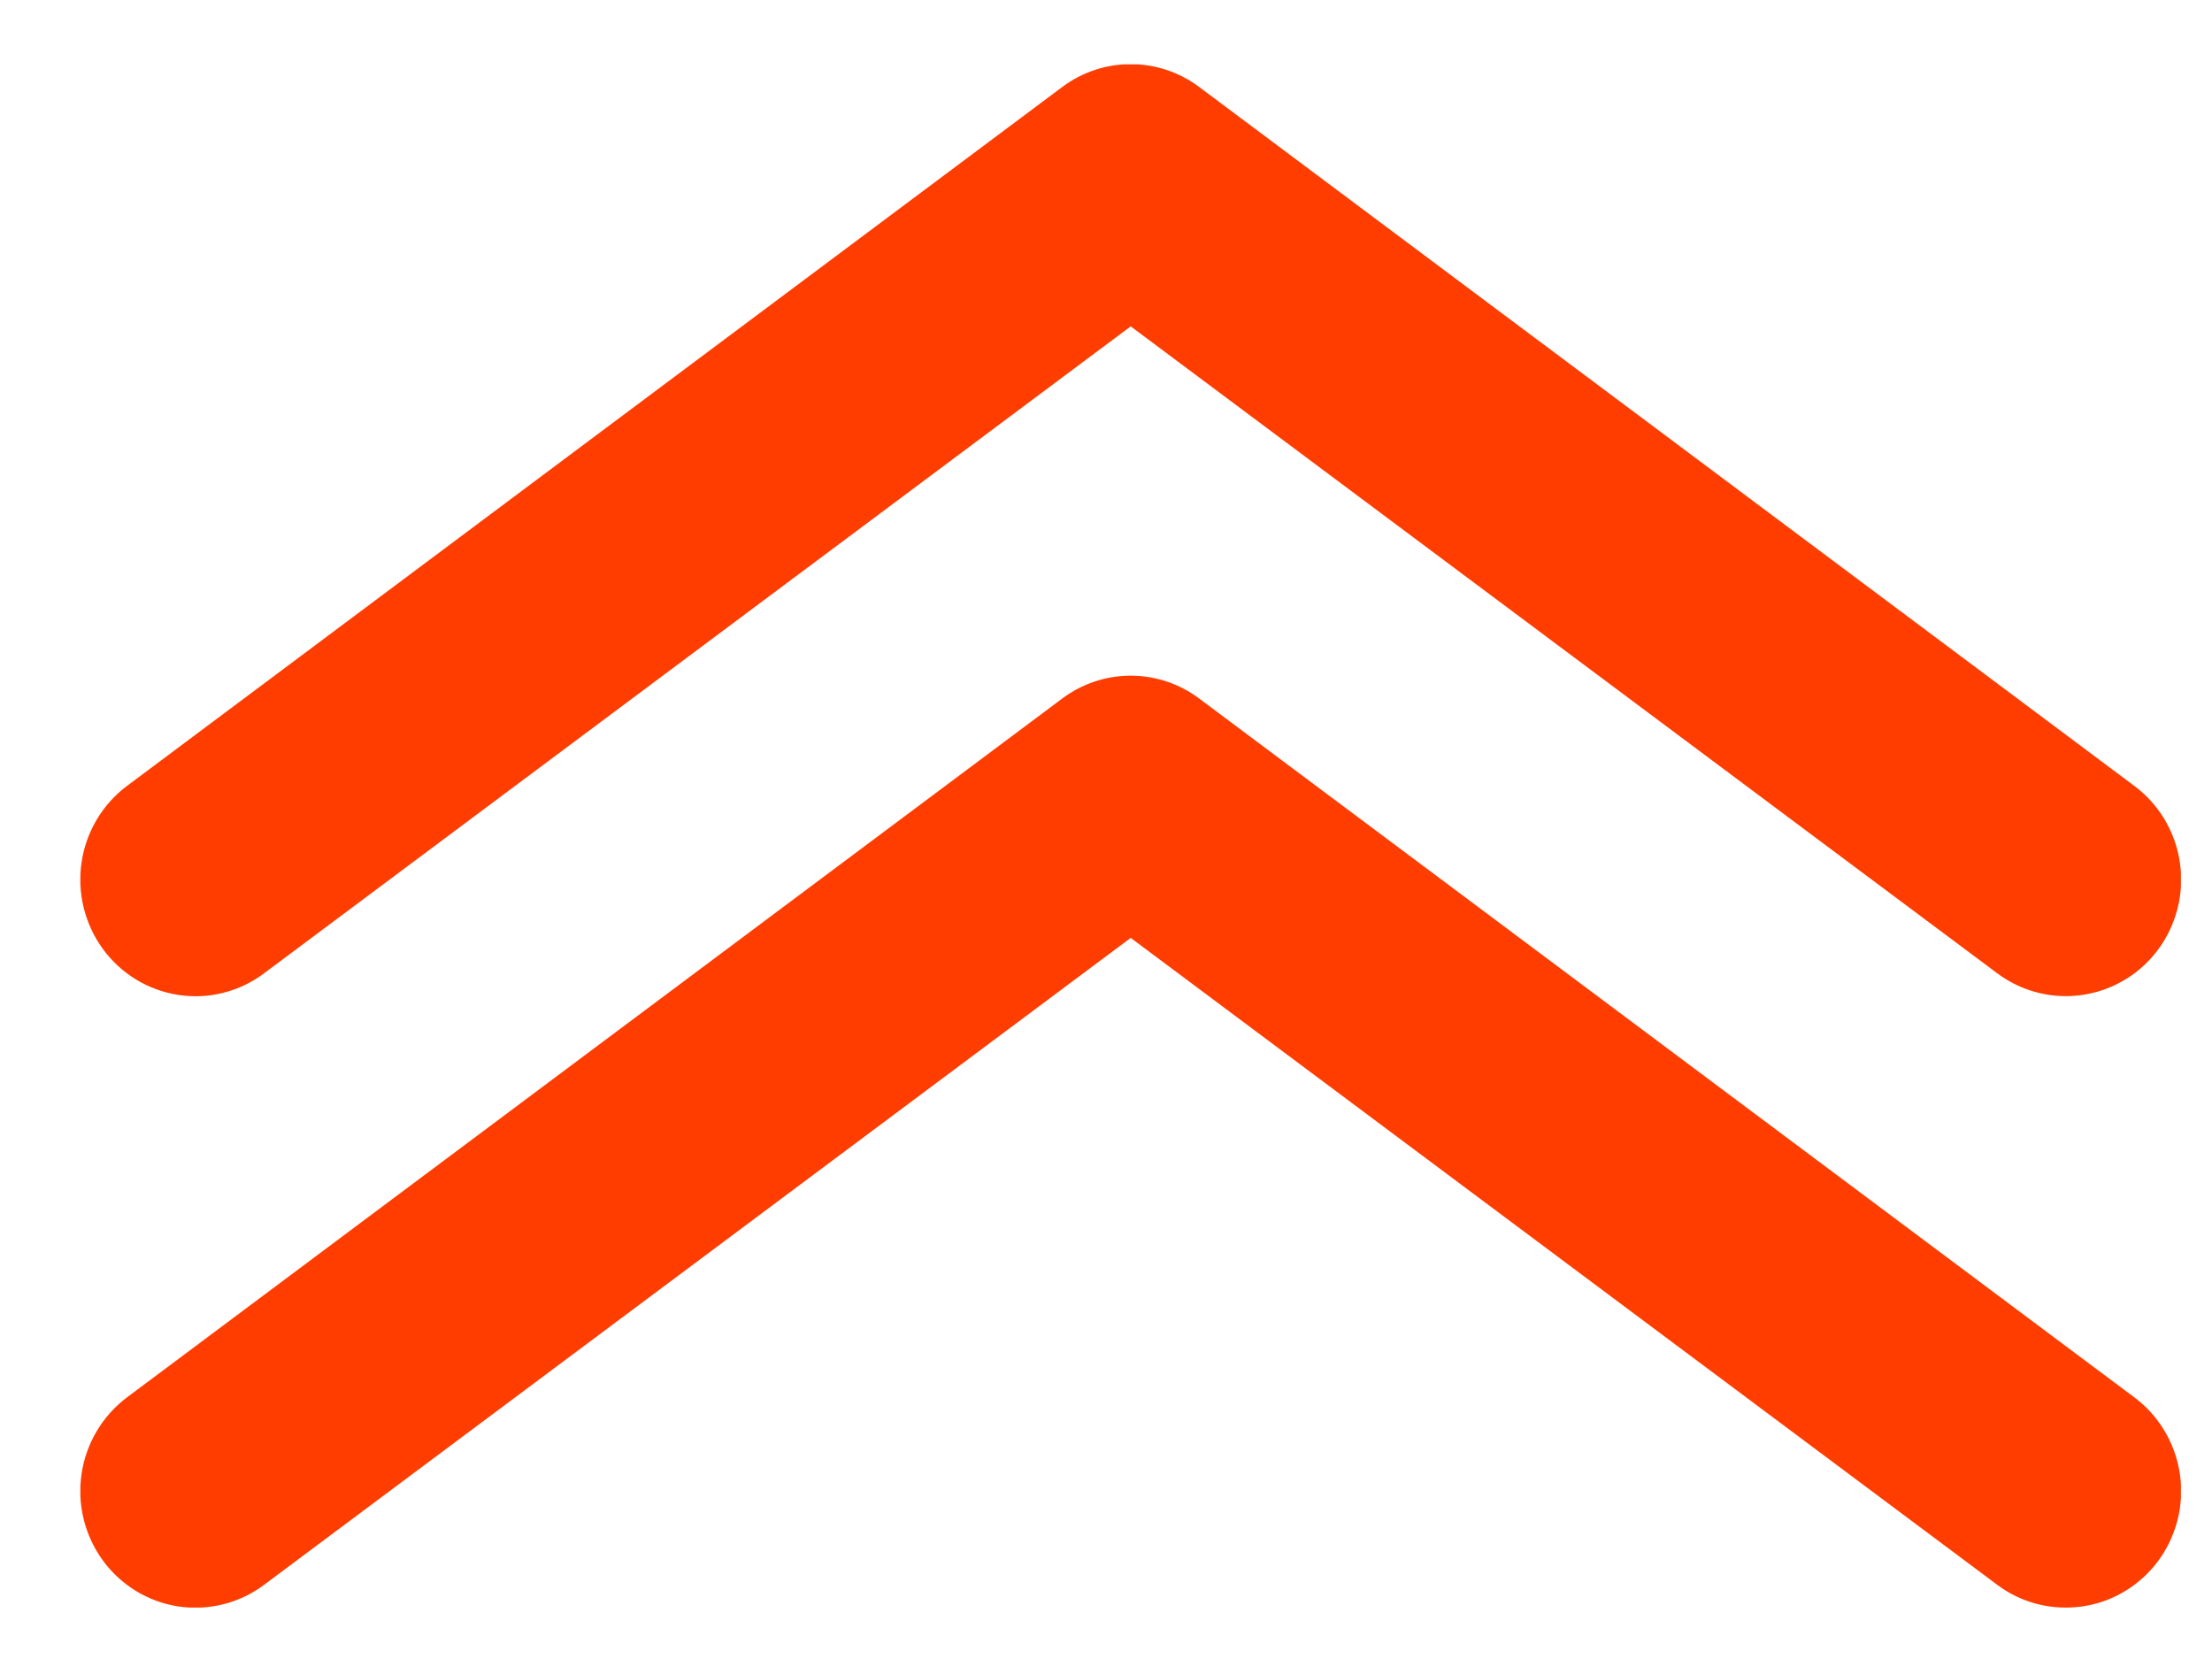 <svg xmlns="http://www.w3.org/2000/svg" width="24" height="18" viewBox="0 0 24 18" fill="none">
  <g clip-path="url(#clip0_80268_3033)">
    <path d="M22.414 17.442C22.147 17.443 21.886 17.357 21.671 17.196L12.268 10.176L2.864 17.196C2.732 17.295 2.582 17.366 2.423 17.406C2.264 17.446 2.098 17.454 1.936 17.43C1.773 17.405 1.617 17.348 1.477 17.263C1.336 17.177 1.213 17.064 1.116 16.931C1.018 16.797 0.948 16.645 0.908 16.484C0.868 16.323 0.861 16.155 0.885 15.991C0.934 15.659 1.112 15.361 1.378 15.161L11.525 7.579C11.74 7.418 12 7.331 12.268 7.331C12.535 7.331 12.796 7.418 13.011 7.579L23.157 15.161C23.369 15.319 23.526 15.541 23.606 15.795C23.686 16.049 23.685 16.321 23.602 16.574C23.52 16.827 23.361 17.047 23.147 17.203C22.934 17.359 22.677 17.443 22.414 17.442Z" fill="#FF3D00"/>
    <path d="M22.414 10.808C22.147 10.808 21.887 10.722 21.671 10.561L12.268 3.541L2.864 10.561C2.598 10.761 2.264 10.845 1.936 10.795C1.608 10.745 1.313 10.566 1.116 10.296C0.919 10.026 0.836 9.688 0.885 9.356C0.934 9.024 1.112 8.726 1.378 8.527L11.525 0.944C11.74 0.783 12 0.696 12.268 0.696C12.535 0.696 12.796 0.783 13.011 0.944L23.157 8.527C23.369 8.685 23.526 8.906 23.606 9.16C23.686 9.414 23.685 9.687 23.602 9.94C23.52 10.192 23.361 10.413 23.147 10.569C22.934 10.724 22.677 10.808 22.414 10.808Z" fill="#FF3D00"/>
  </g>
  <defs>
    <clipPath id="clip0_80268_3033">
      <rect width="22.791" height="16.744" fill="white" transform="translate(0.872 0.698)"/>
    </clipPath>
  </defs>
</svg>